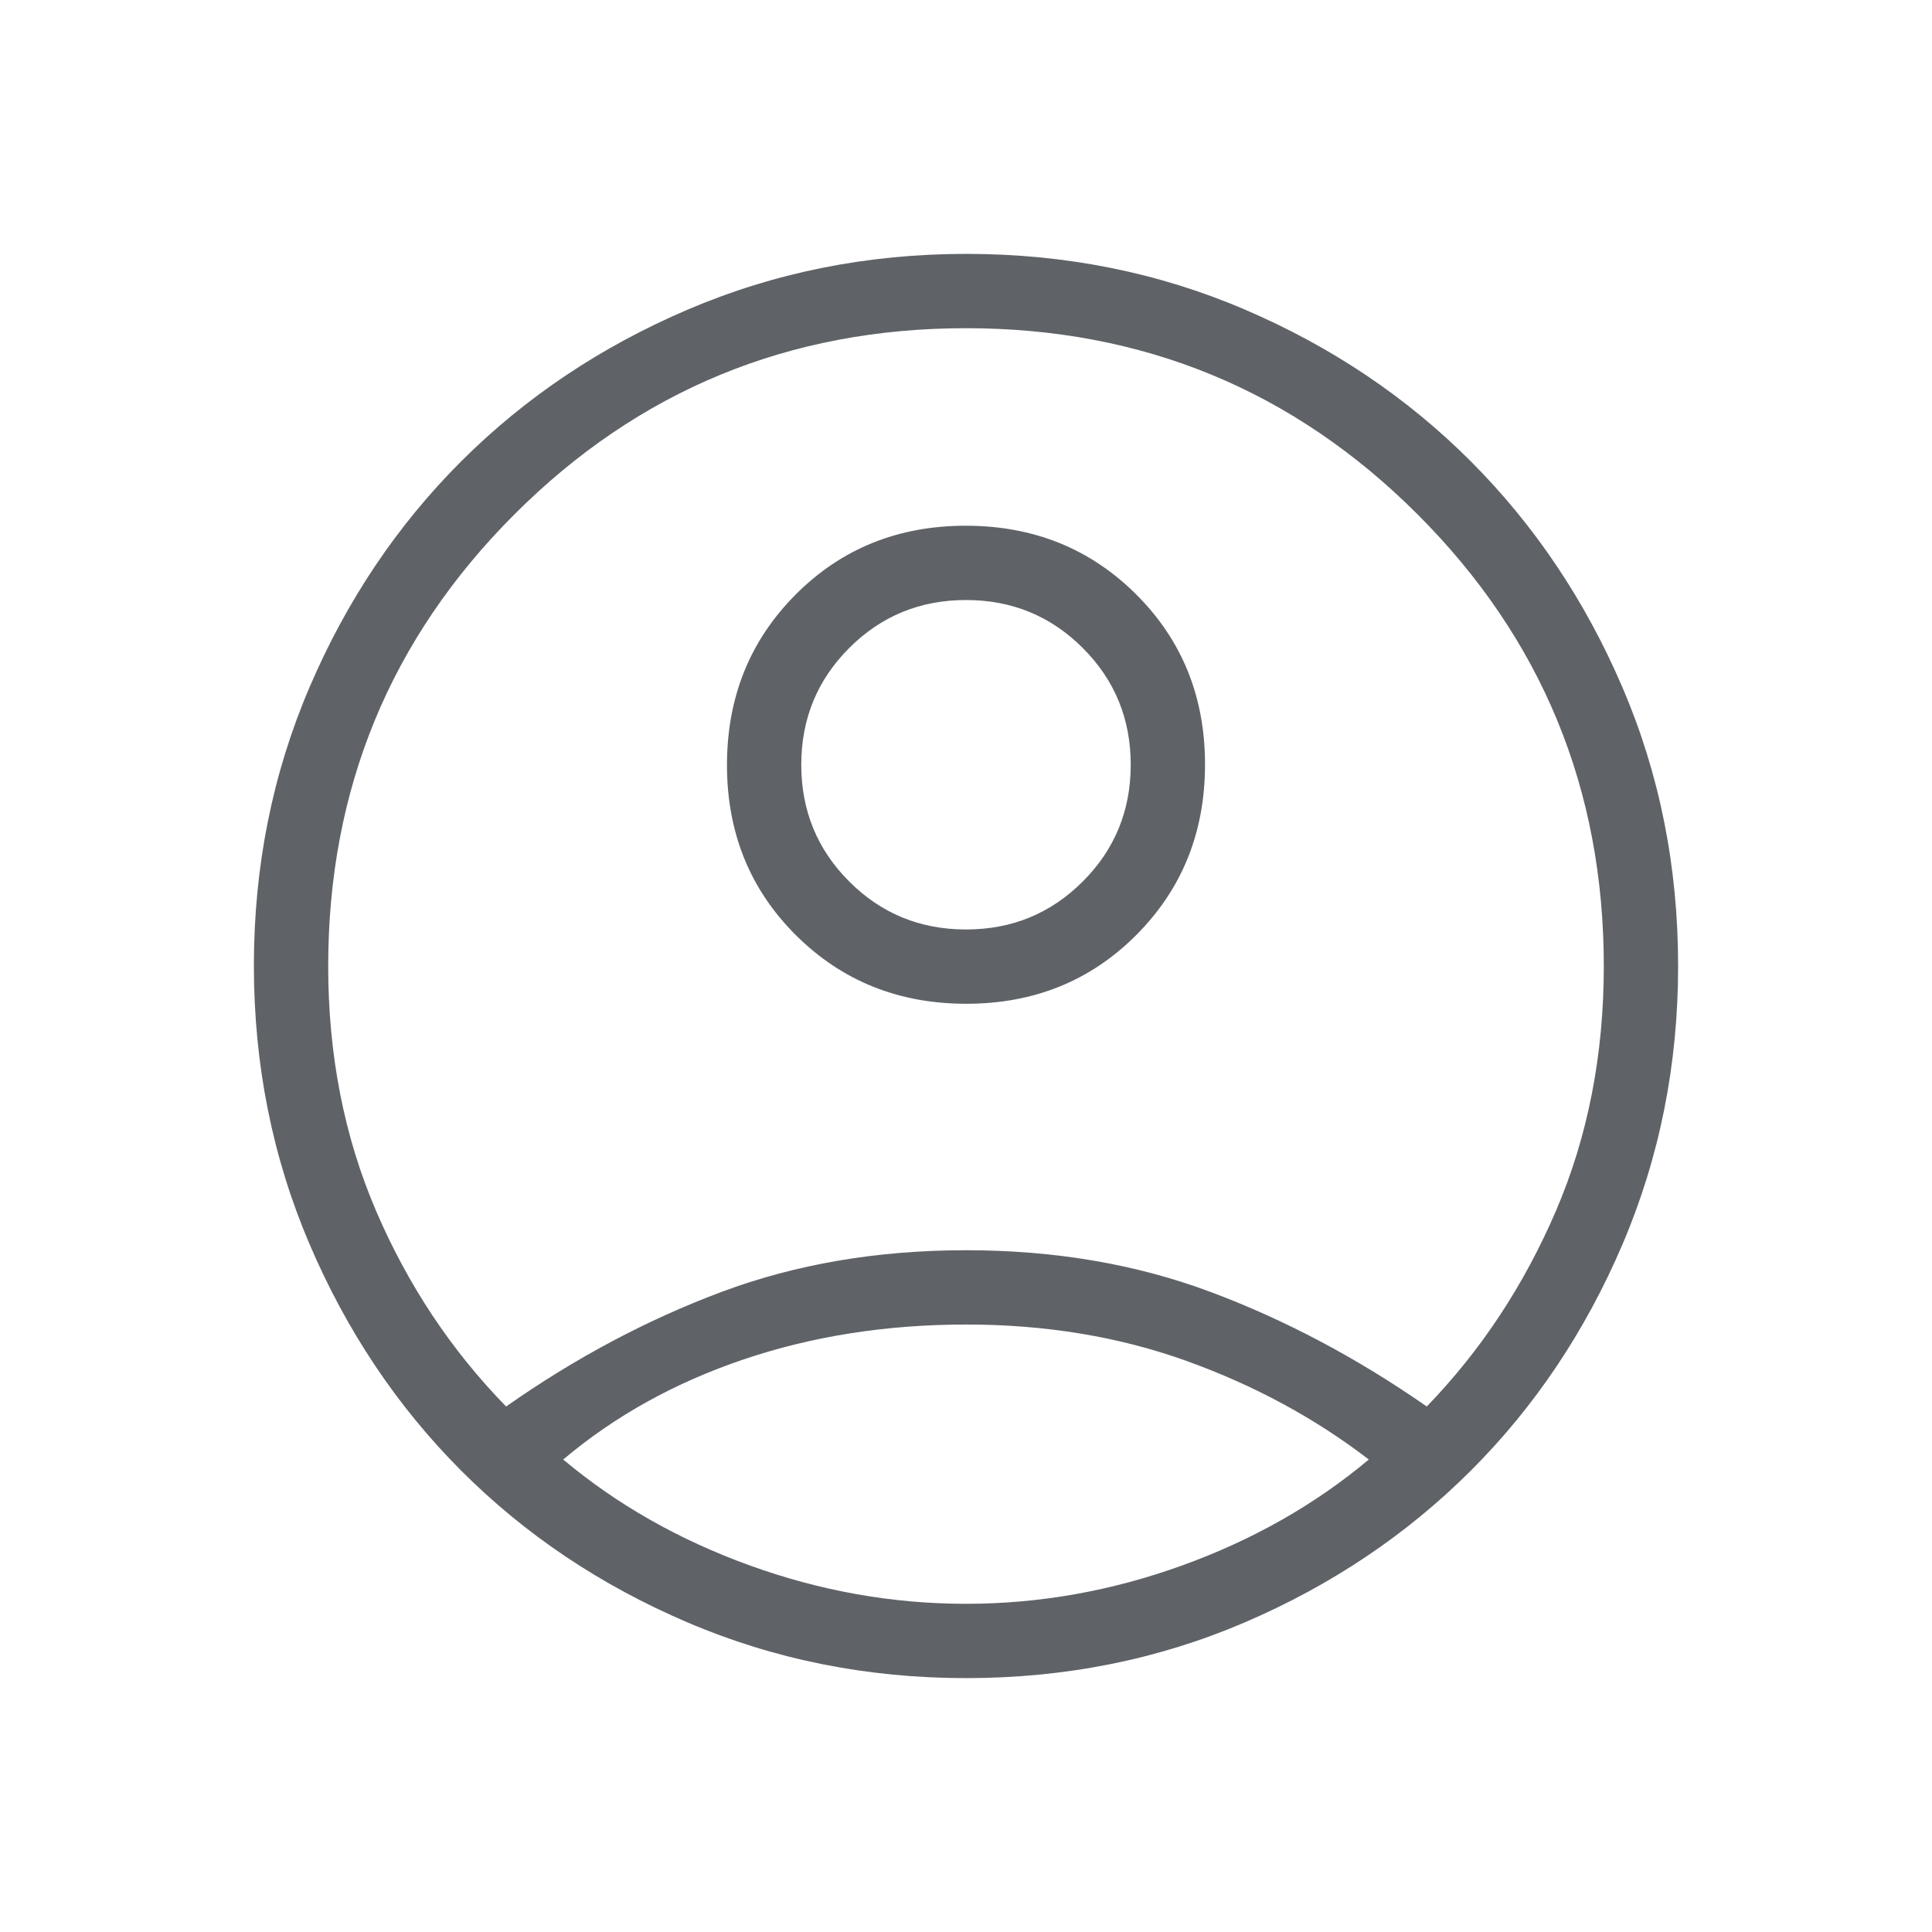 <svg xmlns="http://www.w3.org/2000/svg" height="24px" viewBox="0 -960 960 960" width="24px" fill="#5f6368"><path d="M251.49-261.12q51.55-36.19 106.99-56.92 55.44-20.73 121.52-20.73t121.52 20.73q55.44 20.73 107.44 56.92 40.35-41.73 64.16-97.16 23.8-55.43 23.8-121.66 0-131.94-92.52-224.46-92.52-92.52-224.4-92.52T255.6-704.4q-92.52 92.52-92.52 224.46 0 66.23 23.8 121.66 23.81 55.43 64.61 97.16Zm228.64-200.11q-50.44 0-84.67-34.1-34.23-34.09-34.23-84.54 0-50.44 34.1-84.67 34.09-34.23 84.54-34.23 50.44 0 84.67 34.1 34.23 34.09 34.23 84.54 0 50.44-34.1 84.67-34.09 34.23-84.54 34.23ZM480-126.15q-73.6 0-138.41-27.69t-112.45-75.42Q181.5-277 153.83-341.74q-27.68-64.74-27.68-138.45 0-73.79 27.69-138.41 27.69-64.62 75.42-112.26Q277-778.5 341.74-806.17q64.74-27.68 138.45-27.68 73.79 0 138.41 27.69 64.62 27.69 112.26 75.42Q778.5-683 806.17-618.48q27.68 64.51 27.68 138.48 0 73.6-27.69 138.41t-75.42 112.45Q683-181.5 618.48-153.83 553.97-126.15 480-126.15Zm-.02-36.93q54.71 0 107.39-19.04 52.67-19.03 92.78-52.65-40.11-30.81-90.45-48.94-50.35-18.14-109.62-18.14t-110.52 17.31q-51.25 17.31-89.71 49.77 40.11 33.62 92.76 52.65 52.65 19.04 107.37 19.04Zm.02-335.07q34.19 0 58.02-23.83 23.83-23.83 23.83-58.02 0-34.19-23.83-58.02-23.83-23.83-58.02-23.83-34.19 0-58.02 23.83-23.83 23.83-23.83 58.02 0 34.19 23.83 58.02 23.83 23.83 58.02 23.83Zm0-81.85Zm0 347.54Z"/></svg>